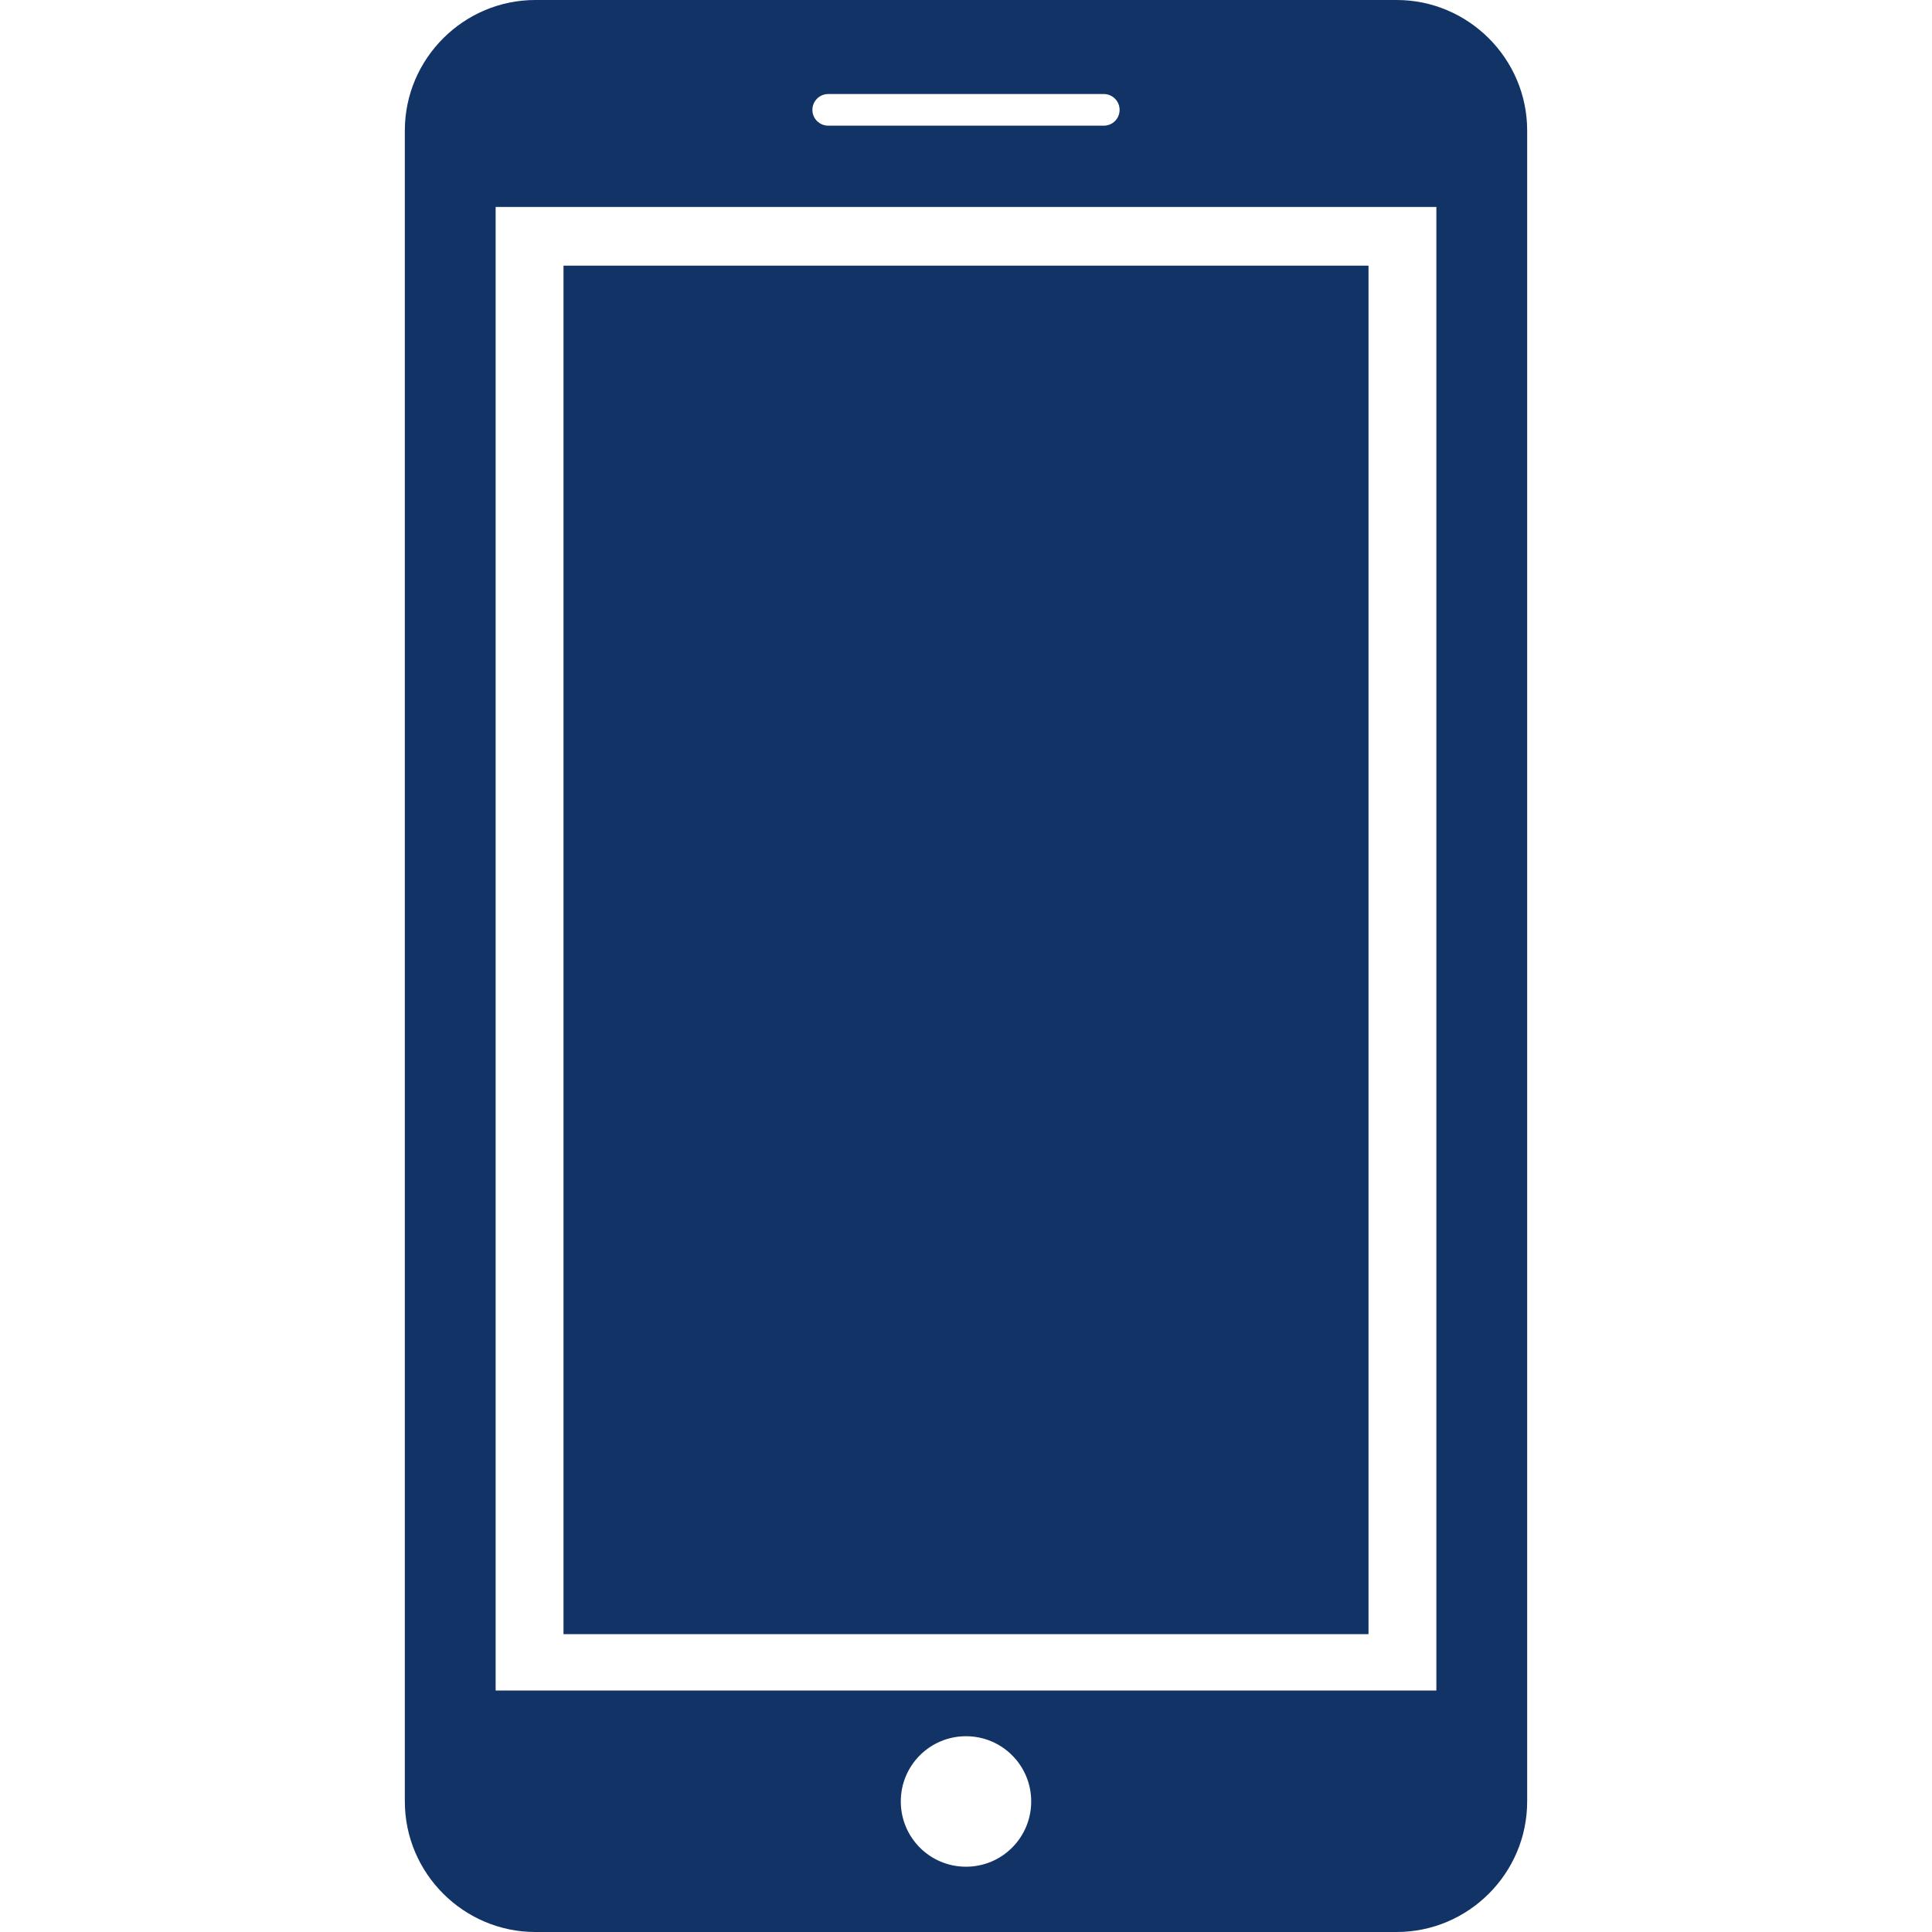 <svg width="24" height="24" viewBox="0 0 24 24" fill="none" xmlns="http://www.w3.org/2000/svg">
<path d="M17.35 0H6.65C5.759 0 5.029 0.729 5.029 1.621V22.378C5.029 23.27 5.759 24 6.65 24H17.35C18.241 24 18.971 23.272 18.971 22.379V1.621C18.971 0.729 18.241 0 17.35 0ZM10.289 1.168H13.712C13.82 1.168 13.908 1.256 13.908 1.365C13.908 1.474 13.82 1.561 13.712 1.561H10.289C10.18 1.561 10.092 1.474 10.092 1.365C10.092 1.256 10.18 1.168 10.289 1.168ZM12 23.189C11.552 23.189 11.19 22.827 11.19 22.378C11.19 21.93 11.552 21.568 12 21.568C12.448 21.568 12.81 21.93 12.81 22.378C12.81 22.827 12.448 23.189 12 23.189ZM17.843 21H6.157V2.571H17.843V21Z" fill="#113366"/>
<rect x="7" y="3.3" width="10" height="17" fill="#113366"/>
</svg>
